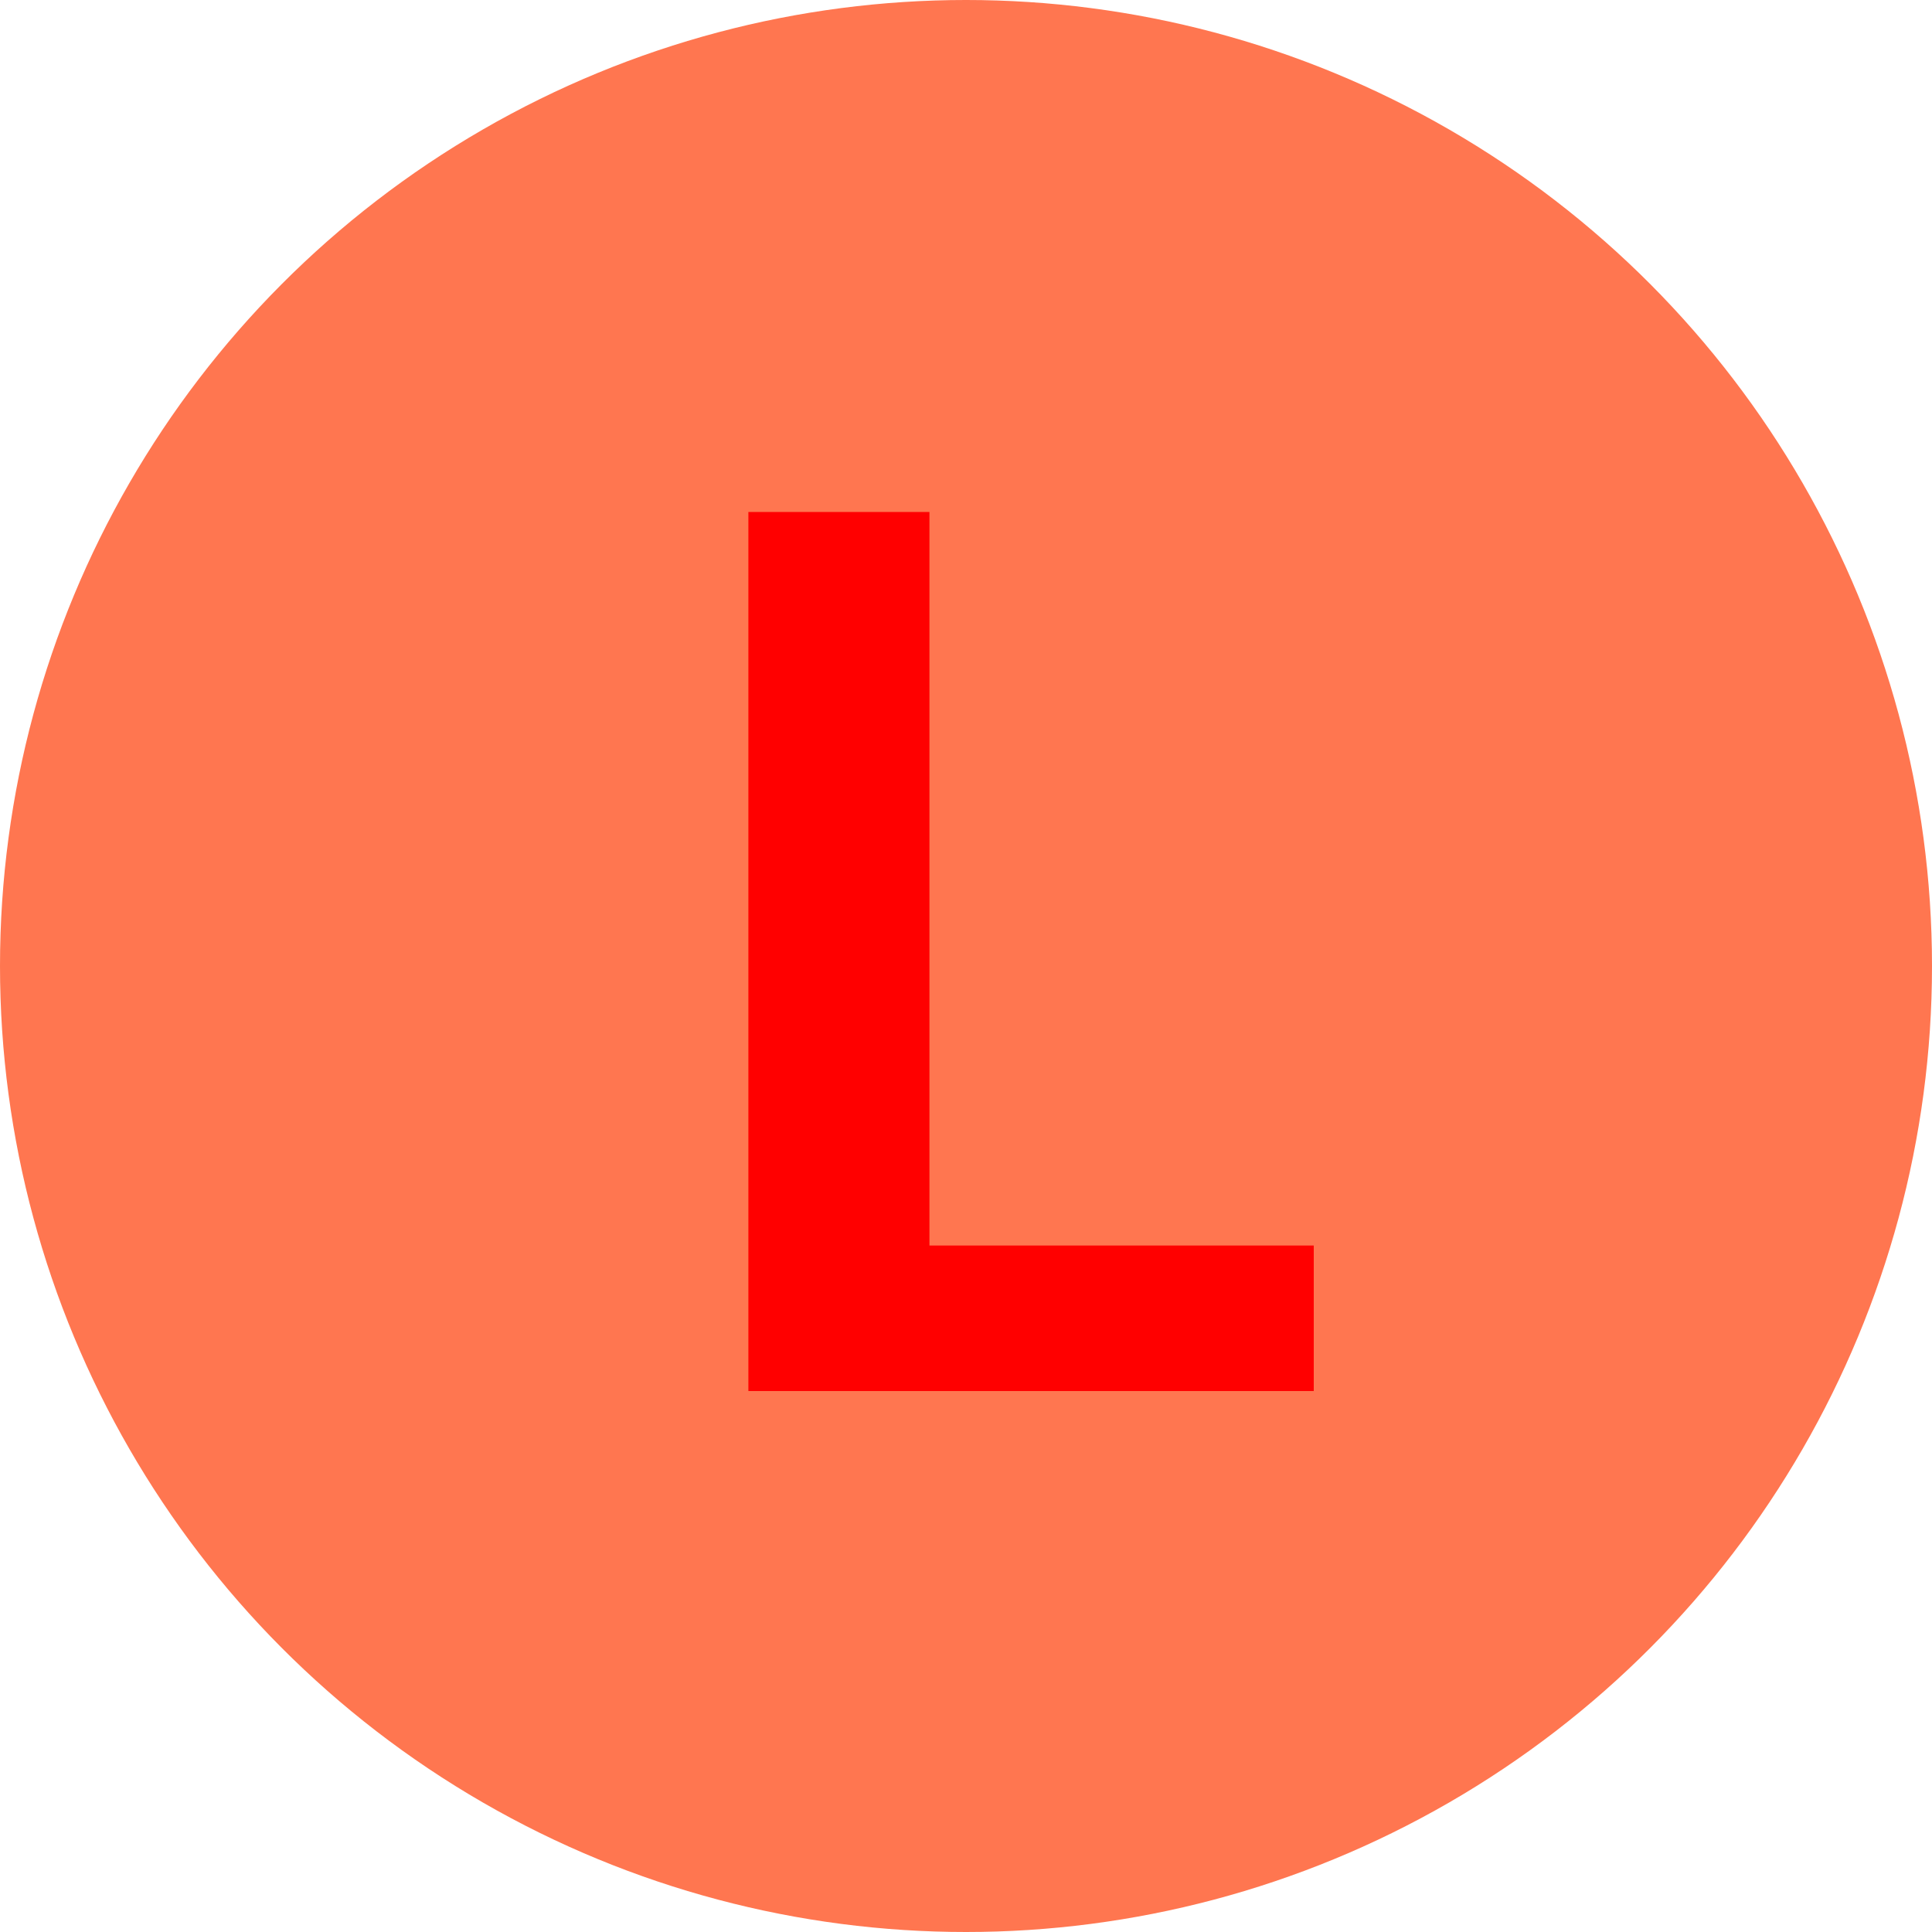 <svg xmlns="http://www.w3.org/2000/svg" width="25" height="25" viewBox="0 0 25 25">
  <g id="Grupo_1101833" data-name="Grupo 1101833" transform="translate(-666.051 -5096)">
    <g id="Grupo_1101753" data-name="Grupo 1101753" transform="translate(443 3833)">
      <circle id="Elipse_11724" data-name="Elipse 11724" cx="12.5" cy="12.5" r="12.5" transform="translate(223.051 1263)" fill="#ff7650"/>
    </g>
    <path id="Trazado_916084" data-name="Trazado 916084" d="M5.027,13.117H10V15H2.684V3.625H5.027Z" transform="translate(673.051 5099)" fill="red"/>
  </g>
</svg>
